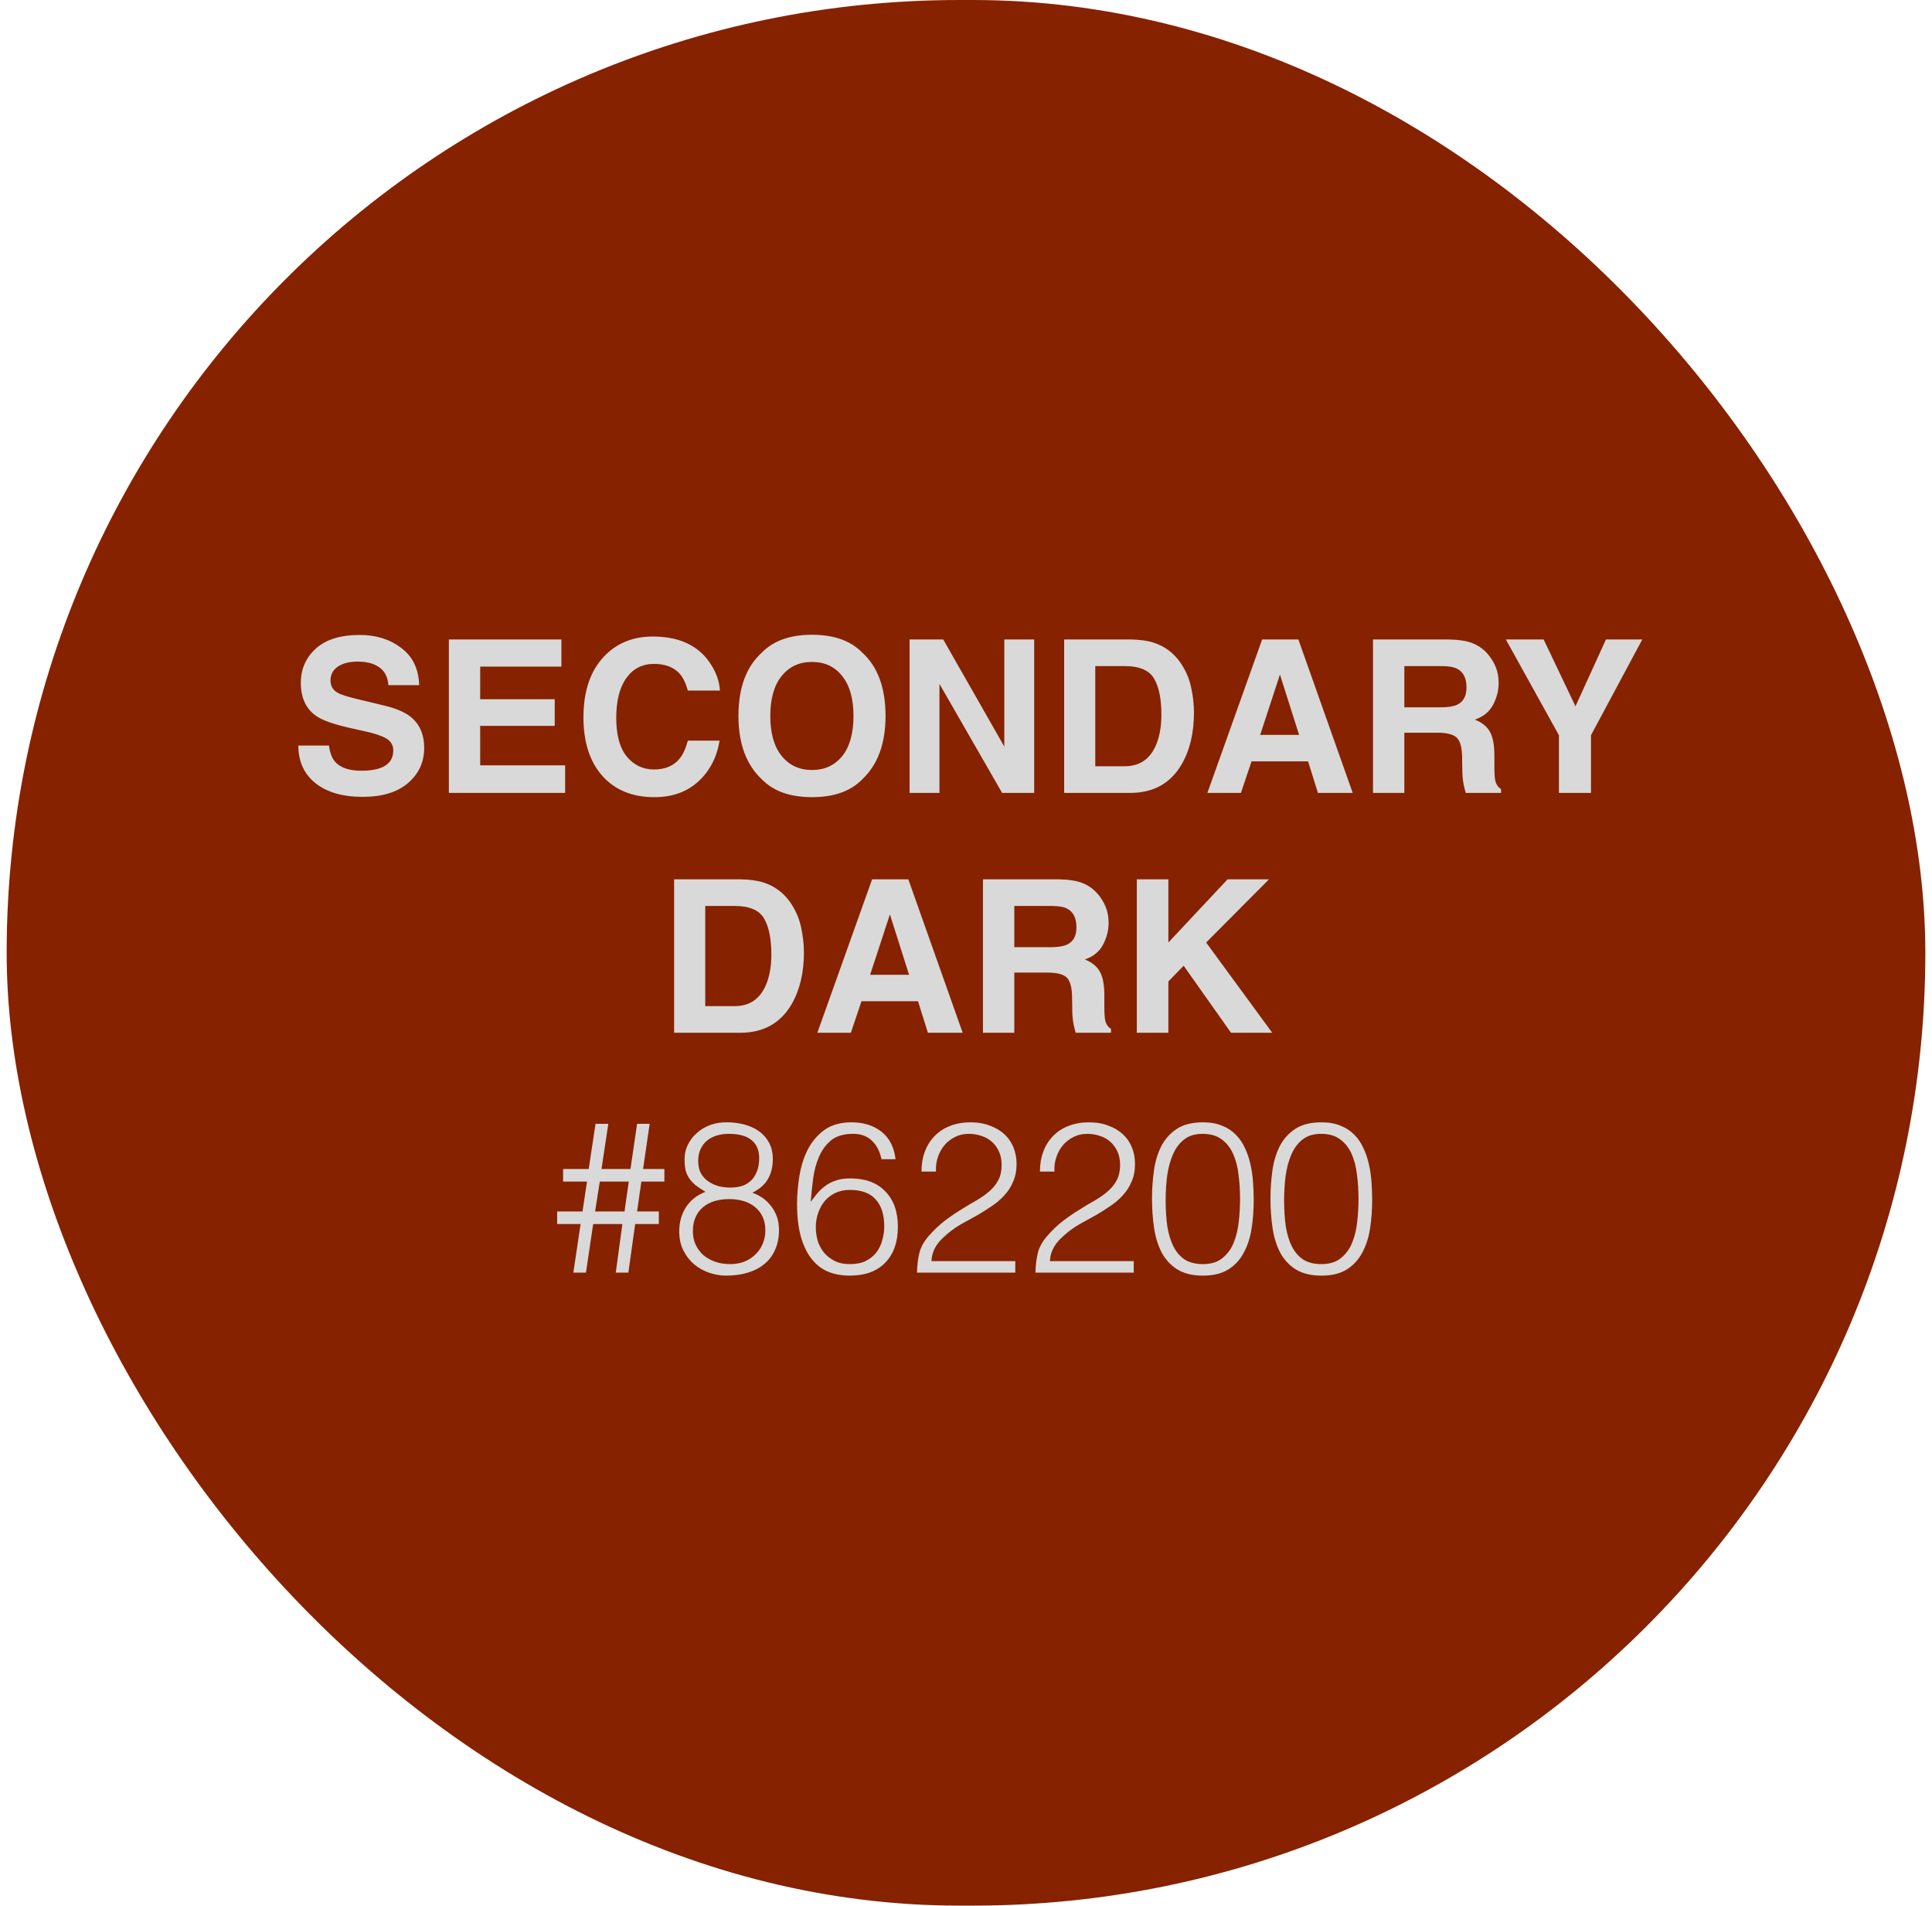 <svg width="145" height="143" viewBox="0 0 145 143" fill="none" xmlns="http://www.w3.org/2000/svg">
<rect x="0.5" width="144" height="143" rx="71.5" fill="#862200"/>
<path d="M27.125 57.836C27.693 57.836 28.154 57.773 28.508 57.648C29.18 57.409 29.516 56.964 29.516 56.312C29.516 55.932 29.349 55.638 29.016 55.43C28.682 55.227 28.159 55.047 27.445 54.891L26.227 54.617C25.029 54.346 24.201 54.052 23.742 53.734C22.966 53.203 22.578 52.372 22.578 51.242C22.578 50.211 22.953 49.354 23.703 48.672C24.453 47.99 25.555 47.648 27.008 47.648C28.221 47.648 29.255 47.971 30.109 48.617C30.969 49.258 31.419 50.19 31.461 51.414H29.148C29.107 50.721 28.805 50.229 28.242 49.938C27.867 49.745 27.401 49.648 26.844 49.648C26.224 49.648 25.729 49.773 25.359 50.023C24.99 50.273 24.805 50.622 24.805 51.07C24.805 51.482 24.987 51.789 25.352 51.992C25.586 52.128 26.086 52.286 26.852 52.469L28.836 52.945C29.706 53.154 30.362 53.432 30.805 53.781C31.492 54.323 31.836 55.107 31.836 56.133C31.836 57.185 31.432 58.06 30.625 58.758C29.823 59.45 28.688 59.797 27.219 59.797C25.719 59.797 24.539 59.456 23.68 58.773C22.82 58.086 22.391 57.143 22.391 55.945H24.688C24.76 56.471 24.904 56.865 25.117 57.125C25.508 57.599 26.177 57.836 27.125 57.836ZM41.633 54.469H36.039V57.43H42.414V59.5H33.688V47.984H42.133V50.023H36.039V52.469H41.633V54.469ZM52.414 58.641C51.555 59.427 50.456 59.82 49.117 59.82C47.461 59.82 46.159 59.289 45.211 58.227C44.263 57.159 43.789 55.695 43.789 53.836C43.789 51.825 44.328 50.276 45.406 49.188C46.344 48.24 47.536 47.766 48.984 47.766C50.922 47.766 52.339 48.401 53.234 49.672C53.729 50.385 53.995 51.102 54.031 51.82H51.625C51.469 51.268 51.268 50.852 51.023 50.57C50.586 50.07 49.938 49.82 49.078 49.82C48.203 49.82 47.513 50.175 47.008 50.883C46.503 51.586 46.25 52.583 46.25 53.875C46.25 55.167 46.516 56.135 47.047 56.781C47.583 57.422 48.263 57.742 49.086 57.742C49.93 57.742 50.573 57.466 51.016 56.914C51.26 56.617 51.464 56.172 51.625 55.578H54.008C53.8 56.833 53.268 57.854 52.414 58.641ZM60.945 59.82C59.3 59.82 58.042 59.372 57.172 58.477C56.005 57.378 55.422 55.794 55.422 53.727C55.422 51.617 56.005 50.034 57.172 48.977C58.042 48.081 59.3 47.633 60.945 47.633C62.591 47.633 63.849 48.081 64.719 48.977C65.88 50.034 66.461 51.617 66.461 53.727C66.461 55.794 65.88 57.378 64.719 58.477C63.849 59.372 62.591 59.82 60.945 59.82ZM63.219 56.727C63.776 56.023 64.055 55.023 64.055 53.727C64.055 52.435 63.773 51.438 63.211 50.734C62.654 50.026 61.898 49.672 60.945 49.672C59.992 49.672 59.232 50.023 58.664 50.727C58.096 51.43 57.812 52.43 57.812 53.727C57.812 55.023 58.096 56.023 58.664 56.727C59.232 57.43 59.992 57.781 60.945 57.781C61.898 57.781 62.656 57.43 63.219 56.727ZM77.617 59.5H75.211L70.508 51.32V59.5H68.266V47.984H70.789L75.375 56.023V47.984H77.617V59.5ZM84.828 59.5H79.867V47.984H84.828C85.542 47.995 86.135 48.078 86.609 48.234C87.417 48.5 88.07 48.987 88.57 49.695C88.971 50.268 89.245 50.888 89.391 51.555C89.537 52.221 89.609 52.857 89.609 53.461C89.609 54.992 89.302 56.289 88.688 57.352C87.854 58.784 86.568 59.5 84.828 59.5ZM86.617 50.922C86.247 50.297 85.516 49.984 84.422 49.984H82.203V57.5H84.422C85.557 57.5 86.349 56.94 86.797 55.82C87.042 55.206 87.164 54.474 87.164 53.625C87.164 52.453 86.982 51.552 86.617 50.922ZM98.172 57.133H93.93L93.133 59.5H90.617L94.727 47.984H97.445L101.523 59.5H98.914L98.172 57.133ZM97.5 55.148L96.062 50.617L94.578 55.148H97.5ZM107.883 54.984H105.398V59.5H103.047V47.984H108.695C109.503 48 110.122 48.099 110.555 48.281C110.992 48.464 111.362 48.732 111.664 49.086C111.914 49.378 112.112 49.7 112.258 50.055C112.404 50.409 112.477 50.812 112.477 51.266C112.477 51.812 112.339 52.352 112.062 52.883C111.786 53.409 111.331 53.781 110.695 54C111.227 54.214 111.602 54.518 111.82 54.914C112.044 55.305 112.156 55.904 112.156 56.711V57.484C112.156 58.01 112.177 58.367 112.219 58.555C112.281 58.852 112.427 59.07 112.656 59.211V59.5H110.008C109.935 59.245 109.883 59.039 109.852 58.883C109.789 58.56 109.755 58.229 109.75 57.891L109.734 56.82C109.724 56.086 109.589 55.596 109.328 55.352C109.073 55.107 108.591 54.984 107.883 54.984ZM109.344 52.891C109.823 52.672 110.062 52.24 110.062 51.594C110.062 50.896 109.831 50.427 109.367 50.188C109.107 50.052 108.716 49.984 108.195 49.984H105.398V53.078H108.125C108.667 53.078 109.073 53.016 109.344 52.891ZM123.258 47.984L119.406 55.172V59.5H117V55.172L113.016 47.984H115.852L118.242 53L120.531 47.984H123.258ZM55.555 77.5H50.594V65.984H55.555C56.268 65.995 56.862 66.078 57.336 66.234C58.143 66.5 58.797 66.987 59.297 67.695C59.698 68.268 59.971 68.888 60.117 69.555C60.263 70.221 60.336 70.857 60.336 71.461C60.336 72.992 60.029 74.289 59.414 75.352C58.581 76.784 57.294 77.5 55.555 77.5ZM57.344 68.922C56.974 68.297 56.242 67.984 55.148 67.984H52.93V75.5H55.148C56.284 75.5 57.075 74.94 57.523 73.82C57.768 73.206 57.891 72.474 57.891 71.625C57.891 70.453 57.708 69.552 57.344 68.922ZM68.898 75.133H64.656L63.859 77.5H61.344L65.453 65.984H68.172L72.25 77.5H69.641L68.898 75.133ZM68.227 73.148L66.789 68.617L65.305 73.148H68.227ZM78.609 72.984H76.125V77.5H73.773V65.984H79.422C80.229 66 80.849 66.099 81.281 66.281C81.719 66.463 82.088 66.732 82.391 67.086C82.641 67.378 82.838 67.701 82.984 68.055C83.13 68.409 83.203 68.812 83.203 69.266C83.203 69.812 83.065 70.352 82.789 70.883C82.513 71.409 82.057 71.781 81.422 72C81.953 72.213 82.328 72.518 82.547 72.914C82.771 73.305 82.883 73.904 82.883 74.711V75.484C82.883 76.01 82.904 76.367 82.945 76.555C83.008 76.852 83.154 77.07 83.383 77.211V77.5H80.734C80.662 77.245 80.609 77.039 80.578 76.883C80.516 76.56 80.482 76.229 80.477 75.891L80.461 74.82C80.451 74.086 80.315 73.596 80.055 73.352C79.799 73.107 79.318 72.984 78.609 72.984ZM80.07 70.891C80.549 70.672 80.789 70.24 80.789 69.594C80.789 68.896 80.557 68.427 80.094 68.188C79.833 68.052 79.443 67.984 78.922 67.984H76.125V71.078H78.852C79.393 71.078 79.799 71.016 80.07 70.891ZM95.484 77.5H92.391L88.836 72.469L87.688 73.648V77.5H85.32V65.984H87.688V70.727L92.133 65.984H95.242L90.523 70.727L95.484 77.5ZM49.447 91.852H47.671L47.159 95.5H46.215L46.711 91.852H44.519L43.975 95.5H43.031L43.575 91.852H41.815V90.908H43.719L44.055 88.668H42.263V87.724H44.183L44.695 84.332H45.655L45.143 87.724H47.319L47.815 84.332H48.759L48.263 87.724H49.863V88.668H48.135L47.815 90.908H49.447V91.852ZM45.015 88.668L44.663 90.908H46.871L47.191 88.668H45.015ZM54.737 89.98C54.343 89.98 53.98 90.028 53.649 90.124C53.319 90.22 53.031 90.369 52.785 90.572C52.54 90.764 52.348 91.015 52.209 91.324C52.071 91.623 52.001 91.98 52.001 92.396C52.001 92.748 52.065 93.073 52.193 93.372C52.332 93.671 52.519 93.932 52.753 94.156C52.999 94.369 53.292 94.54 53.633 94.668C53.985 94.796 54.375 94.86 54.801 94.86C55.175 94.86 55.521 94.801 55.841 94.684C56.161 94.556 56.439 94.38 56.673 94.156C56.919 93.932 57.105 93.665 57.233 93.356C57.372 93.047 57.441 92.705 57.441 92.332C57.441 91.937 57.372 91.596 57.233 91.308C57.095 91.009 56.903 90.764 56.657 90.572C56.412 90.369 56.124 90.22 55.793 90.124C55.463 90.028 55.111 89.98 54.737 89.98ZM54.689 85.084C54.369 85.084 54.071 85.127 53.793 85.212C53.516 85.297 53.271 85.425 53.057 85.596C52.855 85.767 52.695 85.98 52.577 86.236C52.46 86.492 52.401 86.785 52.401 87.116C52.401 87.468 52.465 87.772 52.593 88.028C52.732 88.273 52.913 88.476 53.137 88.636C53.361 88.796 53.617 88.919 53.905 89.004C54.193 89.079 54.492 89.116 54.801 89.116C55.111 89.116 55.399 89.079 55.665 89.004C55.932 88.919 56.161 88.785 56.353 88.604C56.545 88.423 56.695 88.193 56.801 87.916C56.919 87.639 56.977 87.297 56.977 86.892C56.977 86.316 56.791 85.873 56.417 85.564C56.044 85.244 55.468 85.084 54.689 85.084ZM52.945 89.436C52.668 89.265 52.428 89.105 52.225 88.956C52.033 88.796 51.873 88.625 51.745 88.444C51.617 88.263 51.521 88.06 51.457 87.836C51.404 87.601 51.377 87.313 51.377 86.972C51.377 86.588 51.463 86.225 51.633 85.884C51.804 85.543 52.033 85.249 52.321 85.004C52.609 84.748 52.945 84.551 53.329 84.412C53.724 84.273 54.145 84.209 54.593 84.22C55.02 84.22 55.436 84.273 55.841 84.38C56.257 84.487 56.625 84.652 56.945 84.876C57.265 85.1 57.521 85.388 57.713 85.74C57.905 86.081 58.001 86.492 58.001 86.972C58.001 87.559 57.879 88.06 57.633 88.476C57.399 88.892 57.009 89.233 56.465 89.5C57.084 89.724 57.569 90.081 57.921 90.572C58.284 91.063 58.465 91.639 58.465 92.3C58.465 92.855 58.369 93.345 58.177 93.772C57.996 94.199 57.729 94.556 57.377 94.844C57.036 95.132 56.62 95.351 56.129 95.5C55.639 95.649 55.095 95.724 54.497 95.724C54.092 95.724 53.676 95.655 53.249 95.516C52.833 95.377 52.455 95.169 52.113 94.892C51.783 94.615 51.511 94.268 51.297 93.852C51.084 93.436 50.977 92.951 50.977 92.396C50.977 91.724 51.143 91.127 51.473 90.604C51.815 90.071 52.305 89.681 52.945 89.436ZM66.156 86.988C66.039 86.412 65.804 85.953 65.452 85.612C65.1 85.26 64.62 85.084 64.012 85.084C63.319 85.084 62.769 85.249 62.364 85.58C61.969 85.911 61.665 86.332 61.452 86.844C61.239 87.345 61.095 87.895 61.02 88.492C60.945 89.089 60.887 89.655 60.844 90.188C61.004 89.975 61.169 89.761 61.34 89.548C61.521 89.335 61.724 89.148 61.948 88.988C62.172 88.817 62.433 88.684 62.732 88.588C63.031 88.481 63.388 88.428 63.804 88.428C64.945 88.428 65.825 88.753 66.444 89.404C67.073 90.044 67.388 90.929 67.388 92.06C67.388 93.201 67.073 94.097 66.444 94.748C65.815 95.399 64.924 95.724 63.772 95.724C63.207 95.724 62.684 95.633 62.204 95.452C61.724 95.26 61.308 94.951 60.956 94.524C60.604 94.097 60.327 93.543 60.124 92.86C59.921 92.167 59.82 91.324 59.82 90.332C59.82 89.66 59.879 88.967 59.996 88.252C60.113 87.527 60.321 86.865 60.62 86.268C60.929 85.671 61.345 85.18 61.868 84.796C62.401 84.412 63.084 84.22 63.916 84.22C64.812 84.22 65.559 84.455 66.156 84.924C66.753 85.393 67.105 86.081 67.212 86.988H66.156ZM63.772 89.292C63.377 89.292 63.02 89.367 62.7 89.516C62.391 89.665 62.124 89.868 61.9 90.124C61.687 90.38 61.521 90.679 61.404 91.02C61.287 91.351 61.228 91.708 61.228 92.092C61.228 92.412 61.271 92.737 61.356 93.068C61.452 93.388 61.601 93.681 61.804 93.948C62.017 94.215 62.284 94.433 62.604 94.604C62.924 94.775 63.319 94.86 63.788 94.86C64.268 94.86 64.668 94.78 64.988 94.62C65.319 94.449 65.585 94.231 65.788 93.964C65.991 93.687 66.135 93.383 66.22 93.052C66.316 92.711 66.364 92.369 66.364 92.028C66.364 91.153 66.151 90.481 65.724 90.012C65.308 89.532 64.657 89.292 63.772 89.292ZM69.159 87.916C69.159 87.361 69.244 86.86 69.415 86.412C69.585 85.953 69.831 85.564 70.151 85.244C70.471 84.913 70.855 84.663 71.303 84.492C71.761 84.311 72.268 84.22 72.823 84.22C73.388 84.22 73.884 84.305 74.311 84.476C74.748 84.636 75.111 84.855 75.399 85.132C75.697 85.409 75.921 85.74 76.071 86.124C76.22 86.508 76.295 86.913 76.295 87.34C76.295 87.841 76.209 88.284 76.039 88.668C75.879 89.052 75.66 89.393 75.383 89.692C75.116 89.991 74.807 90.257 74.455 90.492C74.113 90.727 73.761 90.951 73.399 91.164C73.036 91.367 72.679 91.564 72.327 91.756C71.975 91.948 71.66 92.151 71.383 92.364C71.201 92.503 71.025 92.652 70.855 92.812C70.684 92.961 70.529 93.127 70.391 93.308C70.252 93.489 70.14 93.692 70.055 93.916C69.969 94.129 69.921 94.369 69.911 94.636H76.199V95.5H68.823C68.833 94.956 68.892 94.465 68.999 94.028C69.105 93.591 69.34 93.164 69.703 92.748C70.097 92.3 70.503 91.916 70.919 91.596C71.345 91.276 71.761 90.993 72.167 90.748C72.572 90.492 72.956 90.263 73.319 90.06C73.681 89.847 74.001 89.617 74.279 89.372C74.556 89.127 74.775 88.849 74.935 88.54C75.095 88.231 75.175 87.852 75.175 87.404C75.175 87.041 75.111 86.716 74.983 86.428C74.855 86.14 74.679 85.895 74.455 85.692C74.231 85.489 73.969 85.34 73.671 85.244C73.372 85.137 73.047 85.084 72.695 85.084C72.321 85.084 71.98 85.164 71.671 85.324C71.372 85.473 71.111 85.676 70.887 85.932C70.673 86.188 70.508 86.487 70.391 86.828C70.273 87.169 70.225 87.532 70.247 87.916H69.159ZM78.049 87.916C78.049 87.361 78.135 86.86 78.305 86.412C78.476 85.953 78.721 85.564 79.041 85.244C79.361 84.913 79.745 84.663 80.193 84.492C80.652 84.311 81.159 84.22 81.713 84.22C82.279 84.22 82.775 84.305 83.201 84.476C83.639 84.636 84.001 84.855 84.289 85.132C84.588 85.409 84.812 85.74 84.961 86.124C85.111 86.508 85.185 86.913 85.185 87.34C85.185 87.841 85.1 88.284 84.929 88.668C84.769 89.052 84.551 89.393 84.273 89.692C84.007 89.991 83.697 90.257 83.345 90.492C83.004 90.727 82.652 90.951 82.289 91.164C81.927 91.367 81.569 91.564 81.217 91.756C80.865 91.948 80.551 92.151 80.273 92.364C80.092 92.503 79.916 92.652 79.745 92.812C79.575 92.961 79.42 93.127 79.281 93.308C79.143 93.489 79.031 93.692 78.945 93.916C78.86 94.129 78.812 94.369 78.801 94.636H85.089V95.5H77.713C77.724 94.956 77.783 94.465 77.889 94.028C77.996 93.591 78.231 93.164 78.593 92.748C78.988 92.3 79.393 91.916 79.809 91.596C80.236 91.276 80.652 90.993 81.057 90.748C81.463 90.492 81.847 90.263 82.209 90.06C82.572 89.847 82.892 89.617 83.169 89.372C83.447 89.127 83.665 88.849 83.825 88.54C83.985 88.231 84.065 87.852 84.065 87.404C84.065 87.041 84.001 86.716 83.873 86.428C83.745 86.14 83.569 85.895 83.345 85.692C83.121 85.489 82.86 85.34 82.561 85.244C82.263 85.137 81.937 85.084 81.585 85.084C81.212 85.084 80.871 85.164 80.561 85.324C80.263 85.473 80.001 85.676 79.777 85.932C79.564 86.188 79.399 86.487 79.281 86.828C79.164 87.169 79.116 87.532 79.137 87.916H78.049ZM93.068 89.948C93.068 89.34 93.031 88.748 92.956 88.172C92.892 87.585 92.759 87.063 92.556 86.604C92.353 86.145 92.065 85.777 91.692 85.5C91.329 85.223 90.849 85.084 90.252 85.084C89.687 85.084 89.223 85.228 88.86 85.516C88.508 85.793 88.231 86.167 88.028 86.636C87.825 87.105 87.681 87.639 87.596 88.236C87.521 88.833 87.484 89.441 87.484 90.06C87.484 90.785 87.527 91.447 87.612 92.044C87.708 92.631 87.863 93.132 88.076 93.548C88.289 93.964 88.572 94.289 88.924 94.524C89.287 94.748 89.74 94.86 90.284 94.86C90.892 94.86 91.377 94.711 91.74 94.412C92.113 94.113 92.396 93.729 92.588 93.26C92.78 92.791 92.908 92.263 92.972 91.676C93.036 91.089 93.068 90.513 93.068 89.948ZM90.284 84.22C90.839 84.22 91.319 84.305 91.724 84.476C92.129 84.636 92.471 84.86 92.748 85.148C93.036 85.436 93.265 85.772 93.436 86.156C93.617 86.54 93.756 86.951 93.852 87.388C93.948 87.815 94.012 88.257 94.044 88.716C94.076 89.175 94.092 89.623 94.092 90.06C94.092 90.807 94.039 91.521 93.932 92.204C93.825 92.887 93.628 93.489 93.34 94.012C93.063 94.535 92.679 94.951 92.188 95.26C91.697 95.569 91.063 95.724 90.284 95.724C89.505 95.724 88.865 95.569 88.364 95.26C87.873 94.951 87.484 94.535 87.196 94.012C86.919 93.479 86.727 92.865 86.62 92.172C86.513 91.468 86.46 90.727 86.46 89.948C86.46 89.233 86.508 88.535 86.604 87.852C86.7 87.169 86.881 86.561 87.148 86.028C87.425 85.484 87.815 85.047 88.316 84.716C88.817 84.385 89.473 84.22 90.284 84.22ZM101.959 89.948C101.959 89.34 101.921 88.748 101.847 88.172C101.783 87.585 101.649 87.063 101.447 86.604C101.244 86.145 100.956 85.777 100.583 85.5C100.22 85.223 99.74 85.084 99.143 85.084C98.577 85.084 98.113 85.228 97.751 85.516C97.399 85.793 97.121 86.167 96.919 86.636C96.716 87.105 96.572 87.639 96.487 88.236C96.412 88.833 96.375 89.441 96.375 90.06C96.375 90.785 96.417 91.447 96.503 92.044C96.599 92.631 96.753 93.132 96.967 93.548C97.18 93.964 97.463 94.289 97.815 94.524C98.177 94.748 98.631 94.86 99.175 94.86C99.783 94.86 100.268 94.711 100.631 94.412C101.004 94.113 101.287 93.729 101.479 93.26C101.671 92.791 101.799 92.263 101.863 91.676C101.927 91.089 101.959 90.513 101.959 89.948ZM99.175 84.22C99.729 84.22 100.209 84.305 100.615 84.476C101.02 84.636 101.361 84.86 101.639 85.148C101.927 85.436 102.156 85.772 102.327 86.156C102.508 86.54 102.647 86.951 102.743 87.388C102.839 87.815 102.903 88.257 102.935 88.716C102.967 89.175 102.983 89.623 102.983 90.06C102.983 90.807 102.929 91.521 102.823 92.204C102.716 92.887 102.519 93.489 102.231 94.012C101.953 94.535 101.569 94.951 101.079 95.26C100.588 95.569 99.953 95.724 99.175 95.724C98.396 95.724 97.756 95.569 97.255 95.26C96.764 94.951 96.375 94.535 96.087 94.012C95.809 93.479 95.617 92.865 95.511 92.172C95.404 91.468 95.351 90.727 95.351 89.948C95.351 89.233 95.399 88.535 95.495 87.852C95.591 87.169 95.772 86.561 96.039 86.028C96.316 85.484 96.705 85.047 97.207 84.716C97.708 84.385 98.364 84.22 99.175 84.22Z" fill="#D9D9D9"/>
</svg>
